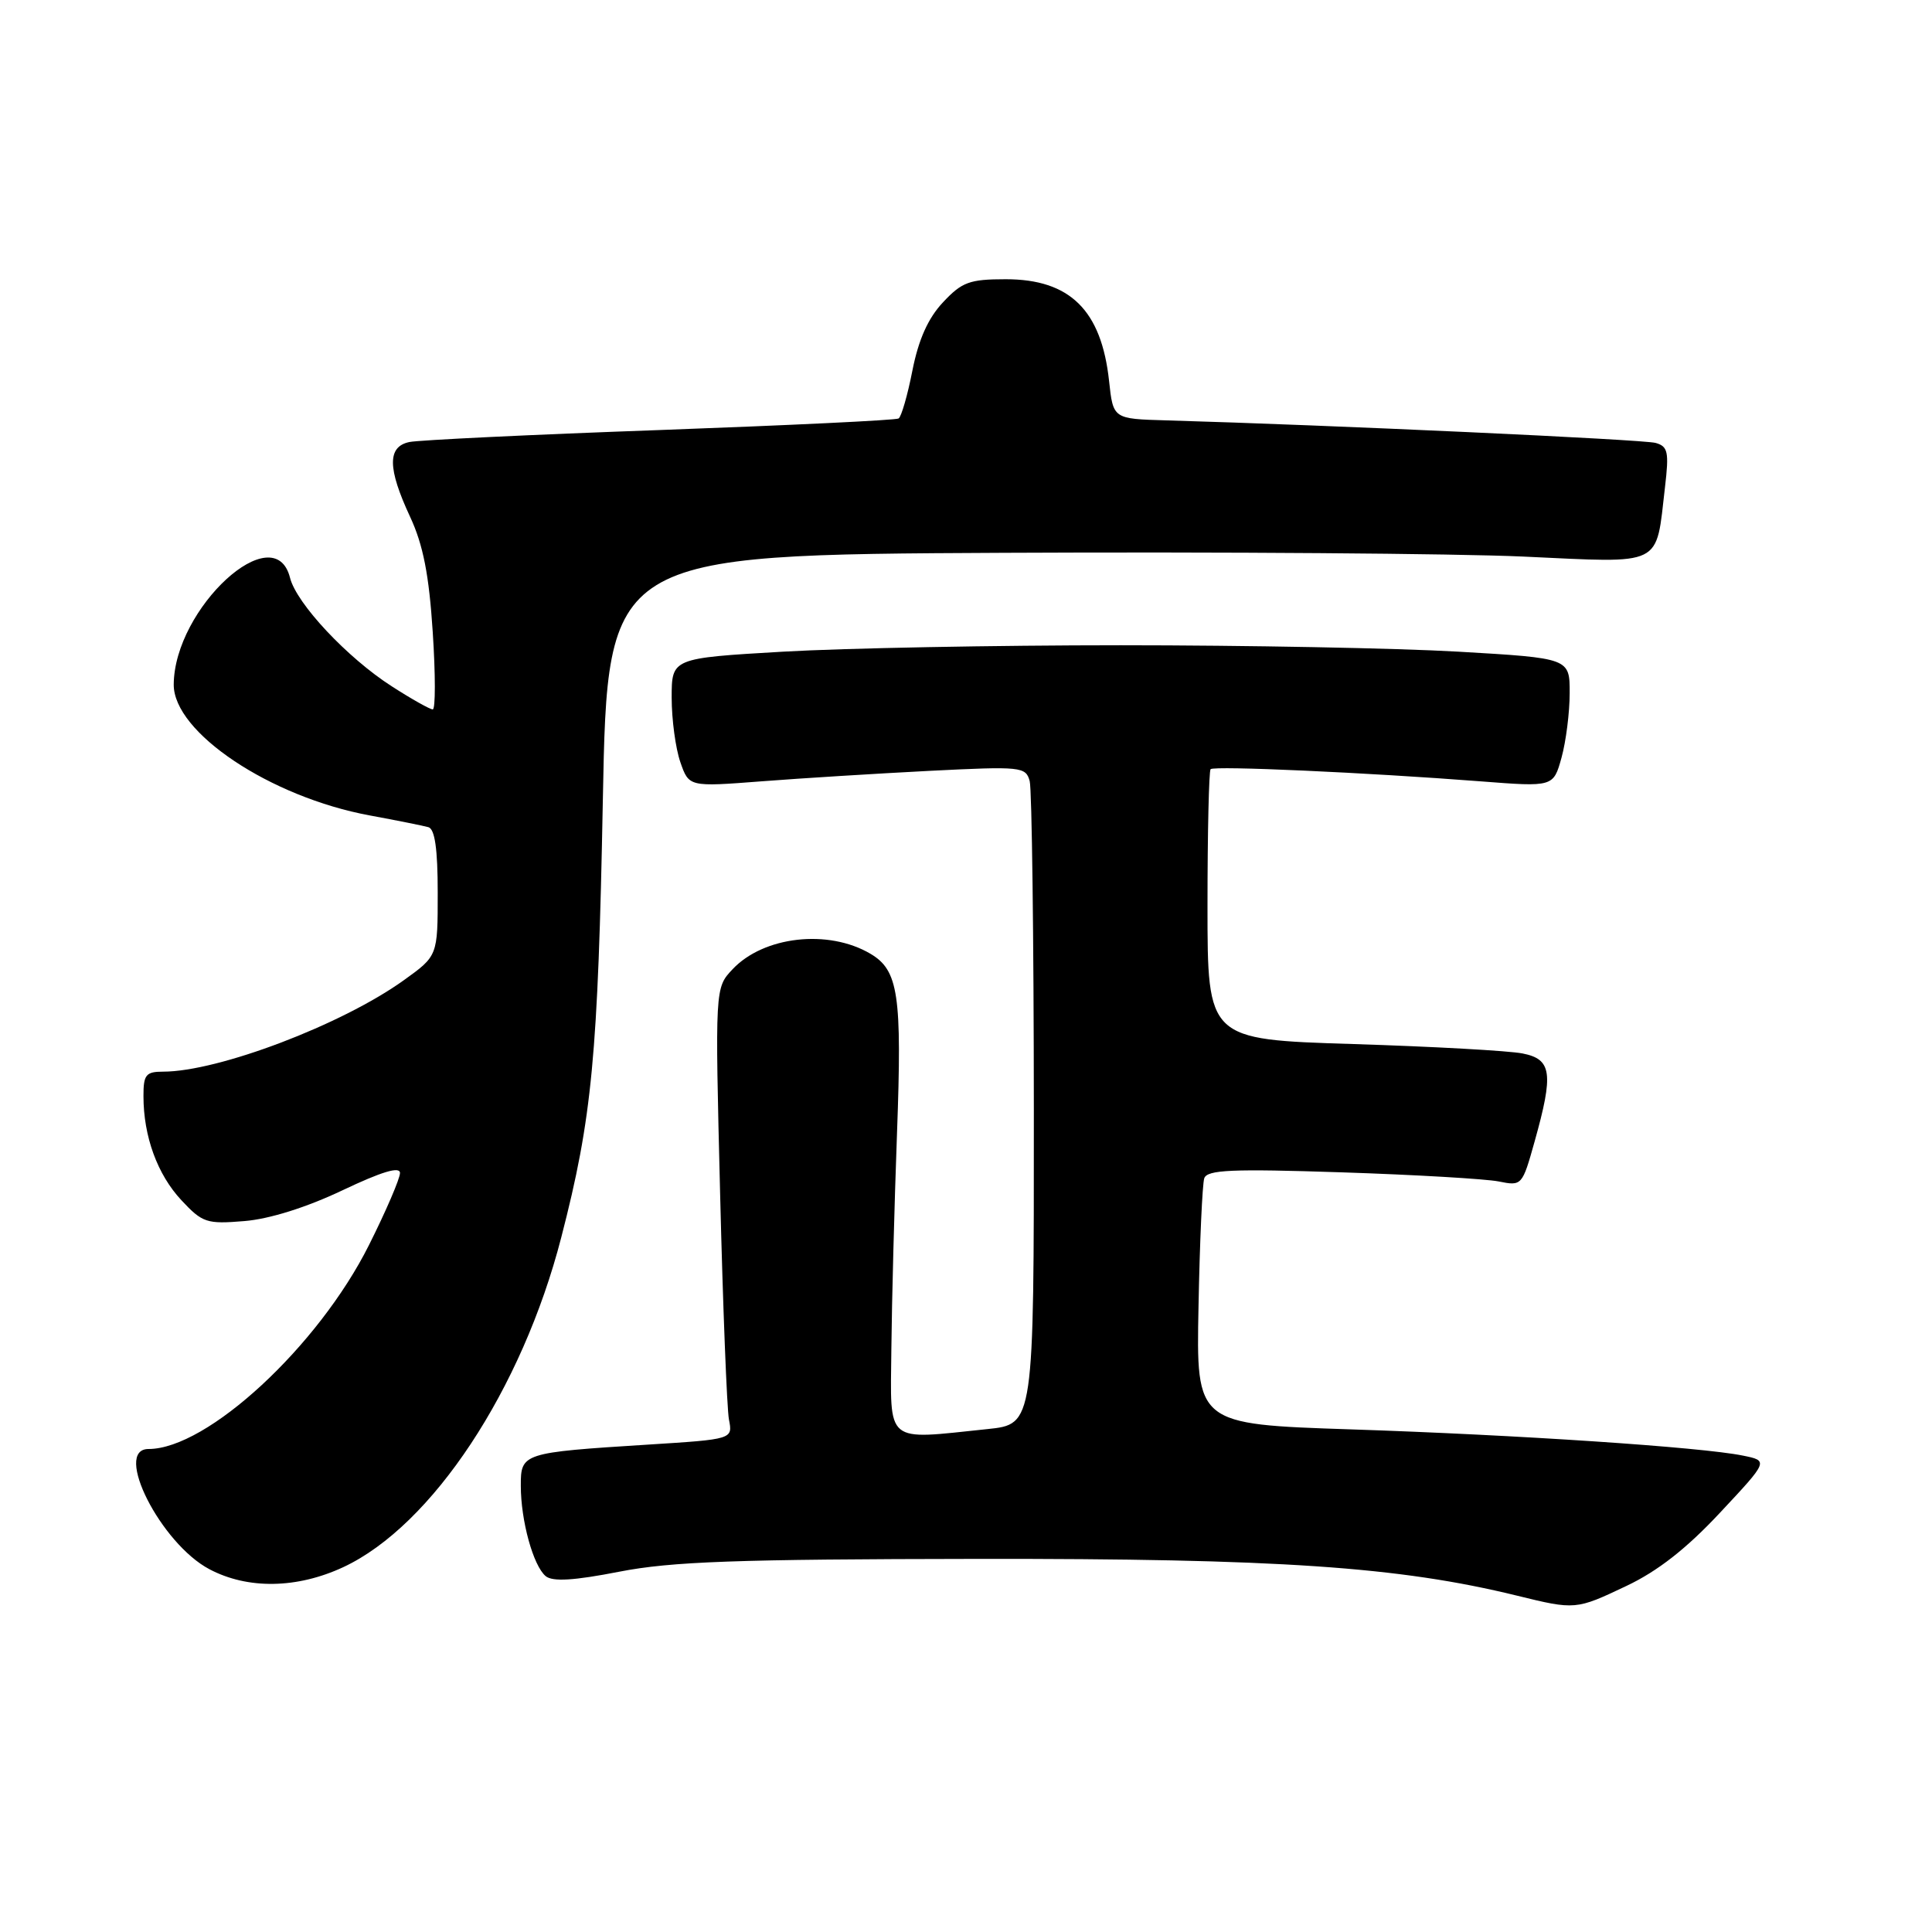 <?xml version="1.0" encoding="UTF-8" standalone="no"?>
<!DOCTYPE svg PUBLIC "-//W3C//DTD SVG 1.1//EN" "http://www.w3.org/Graphics/SVG/1.1/DTD/svg11.dtd" >
<svg xmlns="http://www.w3.org/2000/svg" xmlns:xlink="http://www.w3.org/1999/xlink" version="1.1" viewBox="0 0 256 256">
 <g >
 <path fill="currentColor"
d=" M 215.50 210.15 C 219.65 208.19 223.48 205.19 227.92 200.43 C 234.35 193.56 234.35 193.56 230.92 192.87 C 225.42 191.75 201.13 190.13 179.00 189.40 C 158.50 188.72 158.50 188.72 158.81 173.11 C 158.97 164.52 159.32 156.88 159.57 156.13 C 159.95 155.00 163.23 154.86 177.77 155.34 C 187.52 155.66 196.89 156.21 198.59 156.55 C 201.65 157.17 201.71 157.10 203.34 151.27 C 205.88 142.22 205.63 140.35 201.75 139.59 C 199.96 139.23 189.84 138.67 179.25 138.34 C 160.00 137.74 160.00 137.74 160.00 120.04 C 160.00 110.30 160.19 102.15 160.41 101.92 C 160.88 101.45 181.17 102.37 196.16 103.53 C 205.83 104.28 205.83 104.28 206.91 100.39 C 207.50 98.25 207.99 94.41 207.99 91.85 C 208.00 87.21 208.00 87.21 193.25 86.35 C 185.14 85.88 165.00 85.50 148.50 85.50 C 132.00 85.50 111.86 85.88 103.75 86.35 C 89.00 87.21 89.00 87.21 89.00 92.45 C 89.00 95.34 89.52 99.18 90.15 100.99 C 91.29 104.27 91.29 104.27 100.90 103.53 C 106.18 103.12 116.21 102.50 123.20 102.14 C 135.33 101.53 135.92 101.59 136.44 103.50 C 136.73 104.60 136.98 124.22 136.99 147.11 C 137.00 188.72 137.00 188.72 130.85 189.36 C 117.13 190.79 117.99 191.50 118.11 178.75 C 118.17 172.56 118.51 159.67 118.86 150.10 C 119.53 131.83 119.05 128.57 115.34 126.38 C 109.75 123.08 101.18 124.05 97.06 128.44 C 94.74 130.90 94.74 130.90 95.42 158.20 C 95.79 173.22 96.32 186.67 96.59 188.10 C 97.10 190.71 97.10 190.71 85.84 191.42 C 69.20 192.47 69.00 192.54 69.01 196.88 C 69.01 201.50 70.66 207.48 72.31 208.85 C 73.23 209.60 76.02 209.44 82.05 208.26 C 88.97 206.91 97.54 206.60 129.50 206.56 C 169.37 206.51 185.38 207.60 201.00 211.43 C 208.73 213.33 208.83 213.32 215.50 210.15 Z  M 45.50 207.65 C 57.26 202.15 69.17 184.13 74.37 163.96 C 78.46 148.13 79.24 139.93 79.88 106.00 C 80.50 73.50 80.50 73.50 133.00 73.25 C 161.88 73.11 192.87 73.34 201.87 73.75 C 220.61 74.61 219.37 75.22 220.62 64.55 C 221.17 59.88 221.01 59.15 219.38 58.69 C 217.77 58.23 176.12 56.32 154.50 55.70 C 147.50 55.50 147.50 55.50 146.96 50.50 C 145.95 41.11 141.78 37.00 133.27 37.00 C 128.46 37.00 127.46 37.37 124.94 40.07 C 122.97 42.17 121.71 45.00 120.90 49.09 C 120.26 52.37 119.43 55.23 119.07 55.45 C 118.71 55.68 104.49 56.36 87.46 56.98 C 70.43 57.59 55.49 58.31 54.25 58.57 C 51.31 59.18 51.34 62.04 54.35 68.50 C 56.07 72.20 56.85 76.17 57.34 83.75 C 57.71 89.39 57.71 94.00 57.34 94.00 C 56.98 94.00 54.53 92.63 51.91 90.94 C 46.03 87.17 39.28 79.97 38.43 76.56 C 36.37 68.38 23.09 80.57 23.02 90.70 C 22.98 97.04 35.80 105.61 49.00 108.05 C 52.58 108.71 56.06 109.41 56.75 109.60 C 57.62 109.83 58.00 112.46 58.00 118.30 C 58.00 126.66 58.00 126.66 53.50 129.89 C 45.30 135.78 28.92 142.00 21.61 142.00 C 19.33 142.00 19.00 142.41 19.01 145.25 C 19.01 150.58 20.86 155.64 24.04 159.04 C 26.83 162.03 27.39 162.21 32.37 161.80 C 35.70 161.53 40.60 159.99 45.36 157.73 C 50.58 155.25 53.00 154.52 53.00 155.43 C 53.00 156.17 51.15 160.47 48.89 164.98 C 42.17 178.40 27.47 192.00 19.68 192.00 C 14.95 192.00 21.30 204.53 27.75 207.93 C 32.84 210.62 39.36 210.51 45.50 207.65 Z "/>
</g>
</svg>